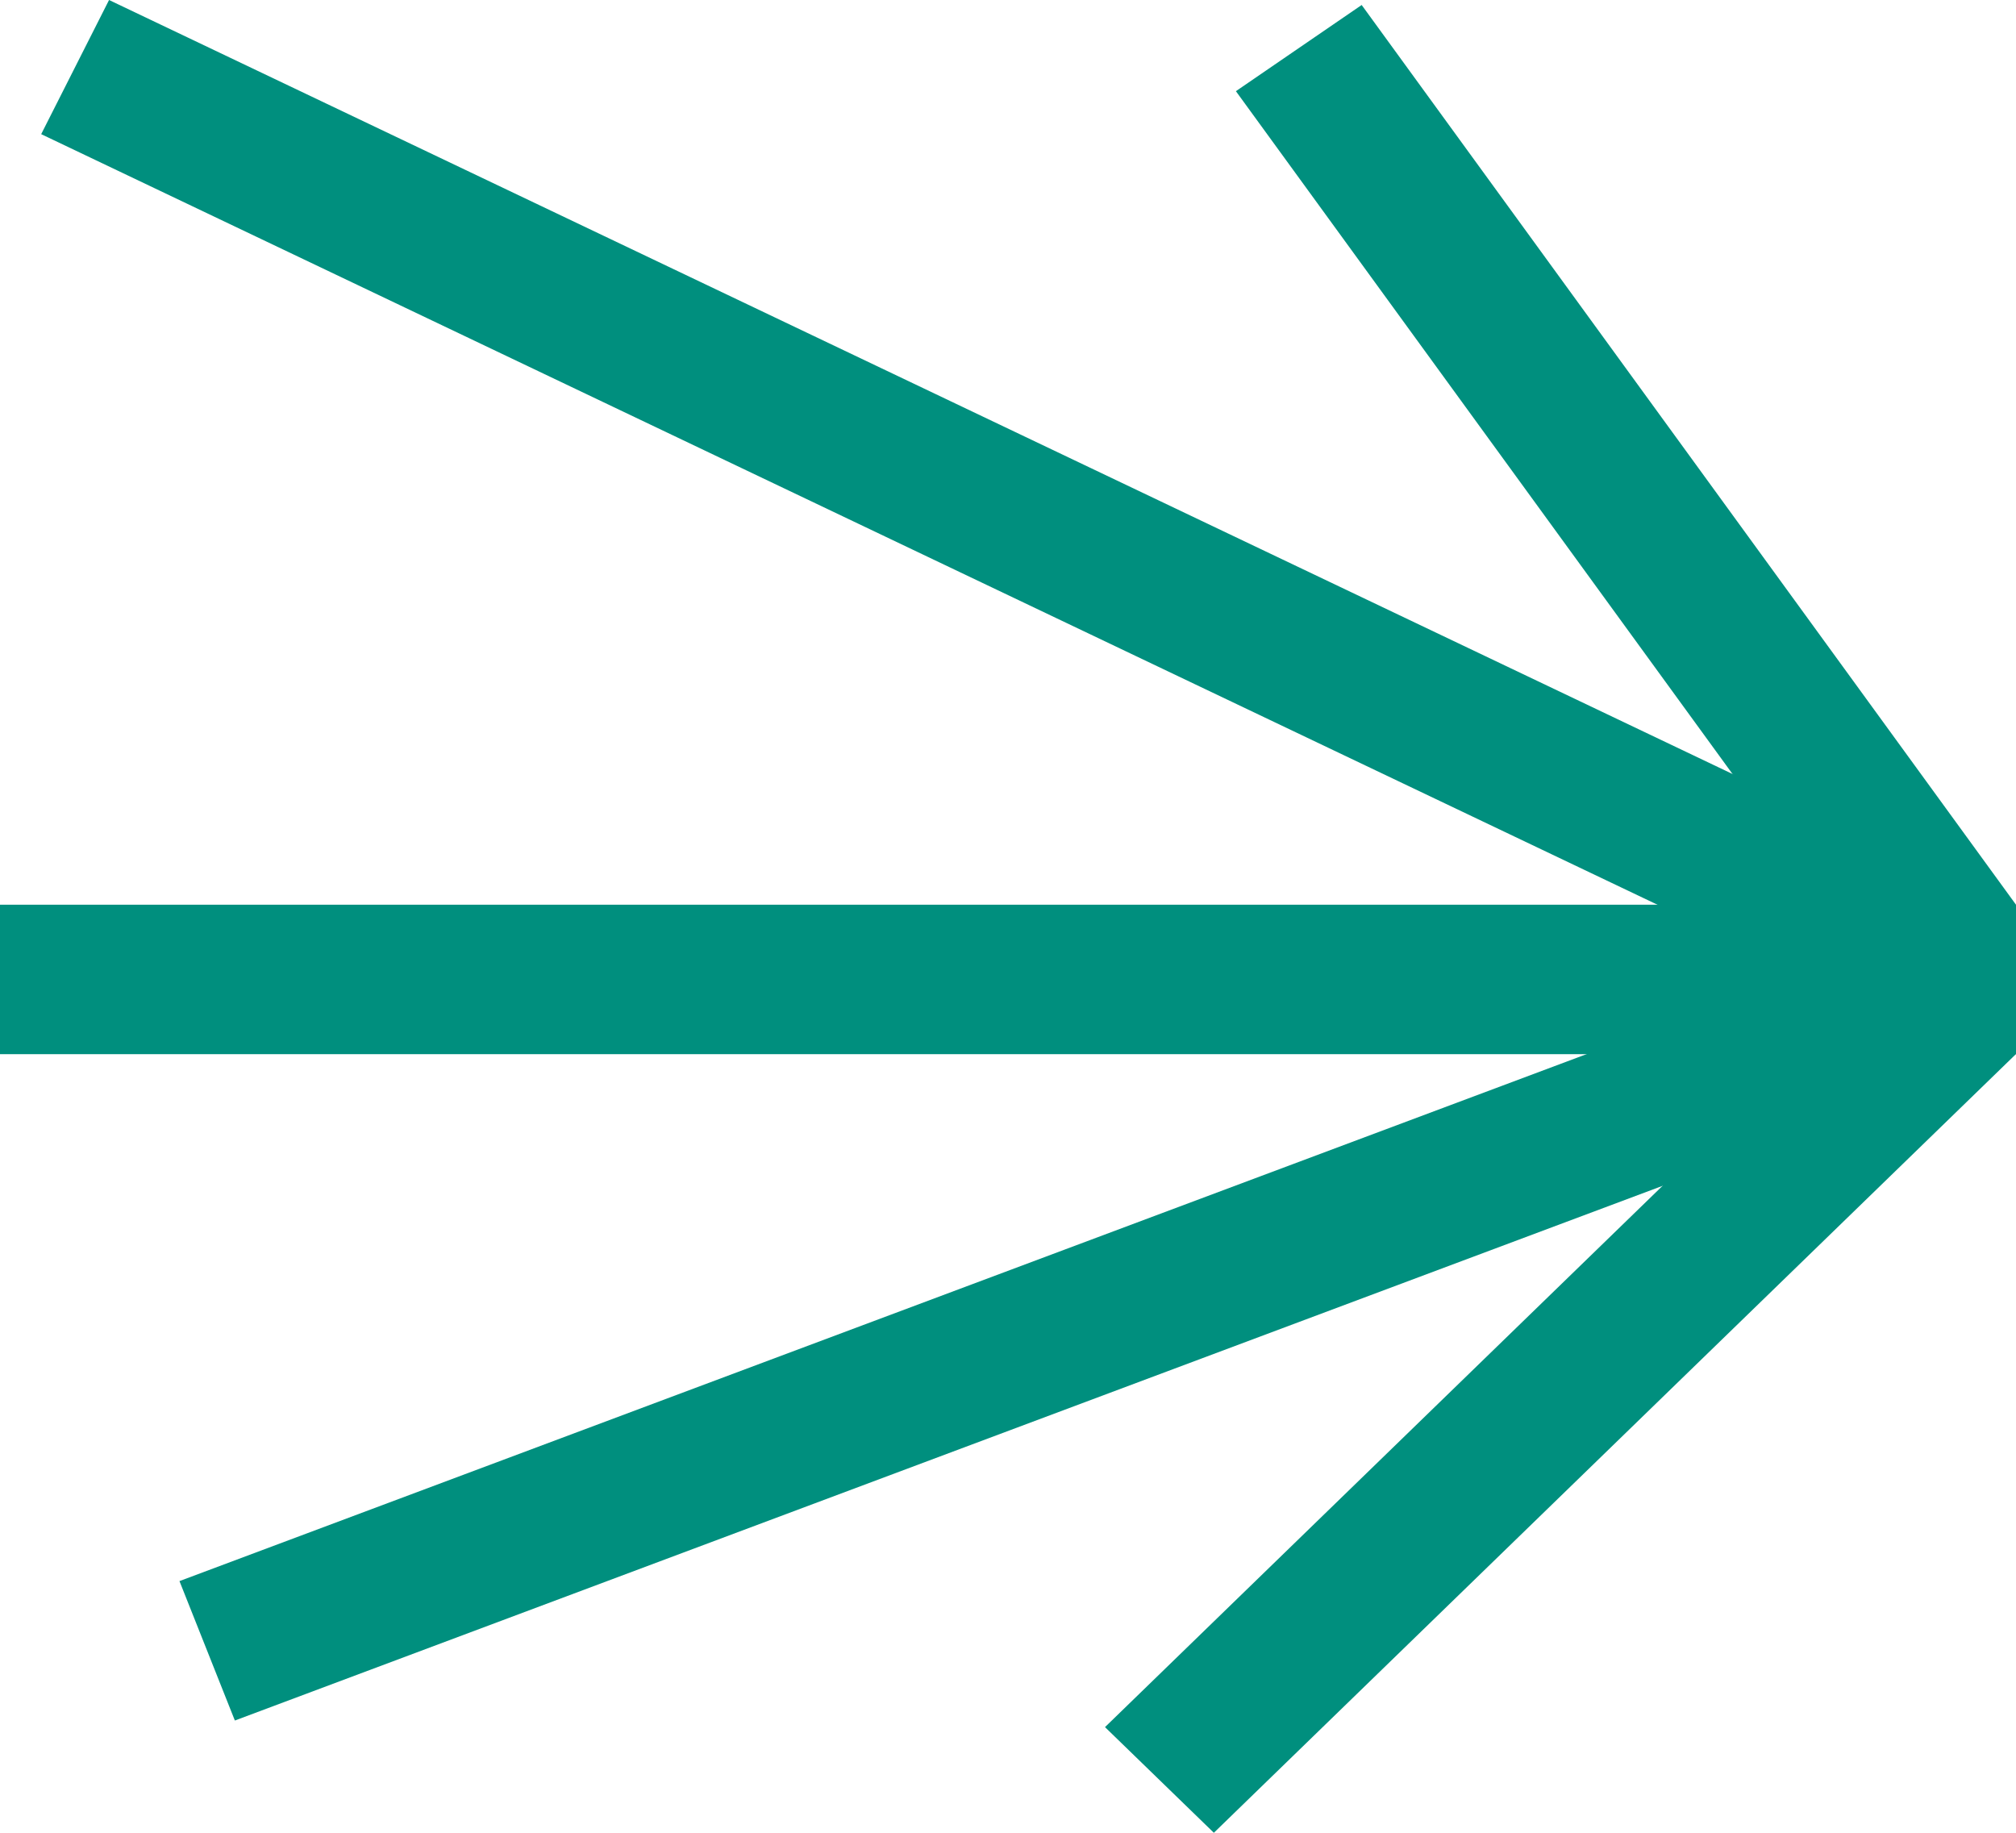 <svg width="44" height="40" viewBox="0 0 44 40" fill="none" xmlns="http://www.w3.org/2000/svg">
<path d="M0 19.745L0 23.007L44 23.007V19.745L0 19.745Z" fill="#008F7E"/>
<path d="M2.38 -0L0.899 2.928L42.372 22.7L43.853 19.772L2.38 -0Z" fill="#008F7E"/>
<path d="M24.117 37.694L26.493 40L44 23.004L41.624 20.698L24.117 37.694Z" fill="#008F7E"/>
<path d="M41.255 21.625L43.999 19.744L29.719 0.109L26.974 1.99L41.255 21.625Z" fill="#008F7E"/>
<path d="M3.917 34.507L5.126 37.55L44 22.992L42.791 19.949L3.917 34.507Z" fill="#008F7E"/>
</svg>
